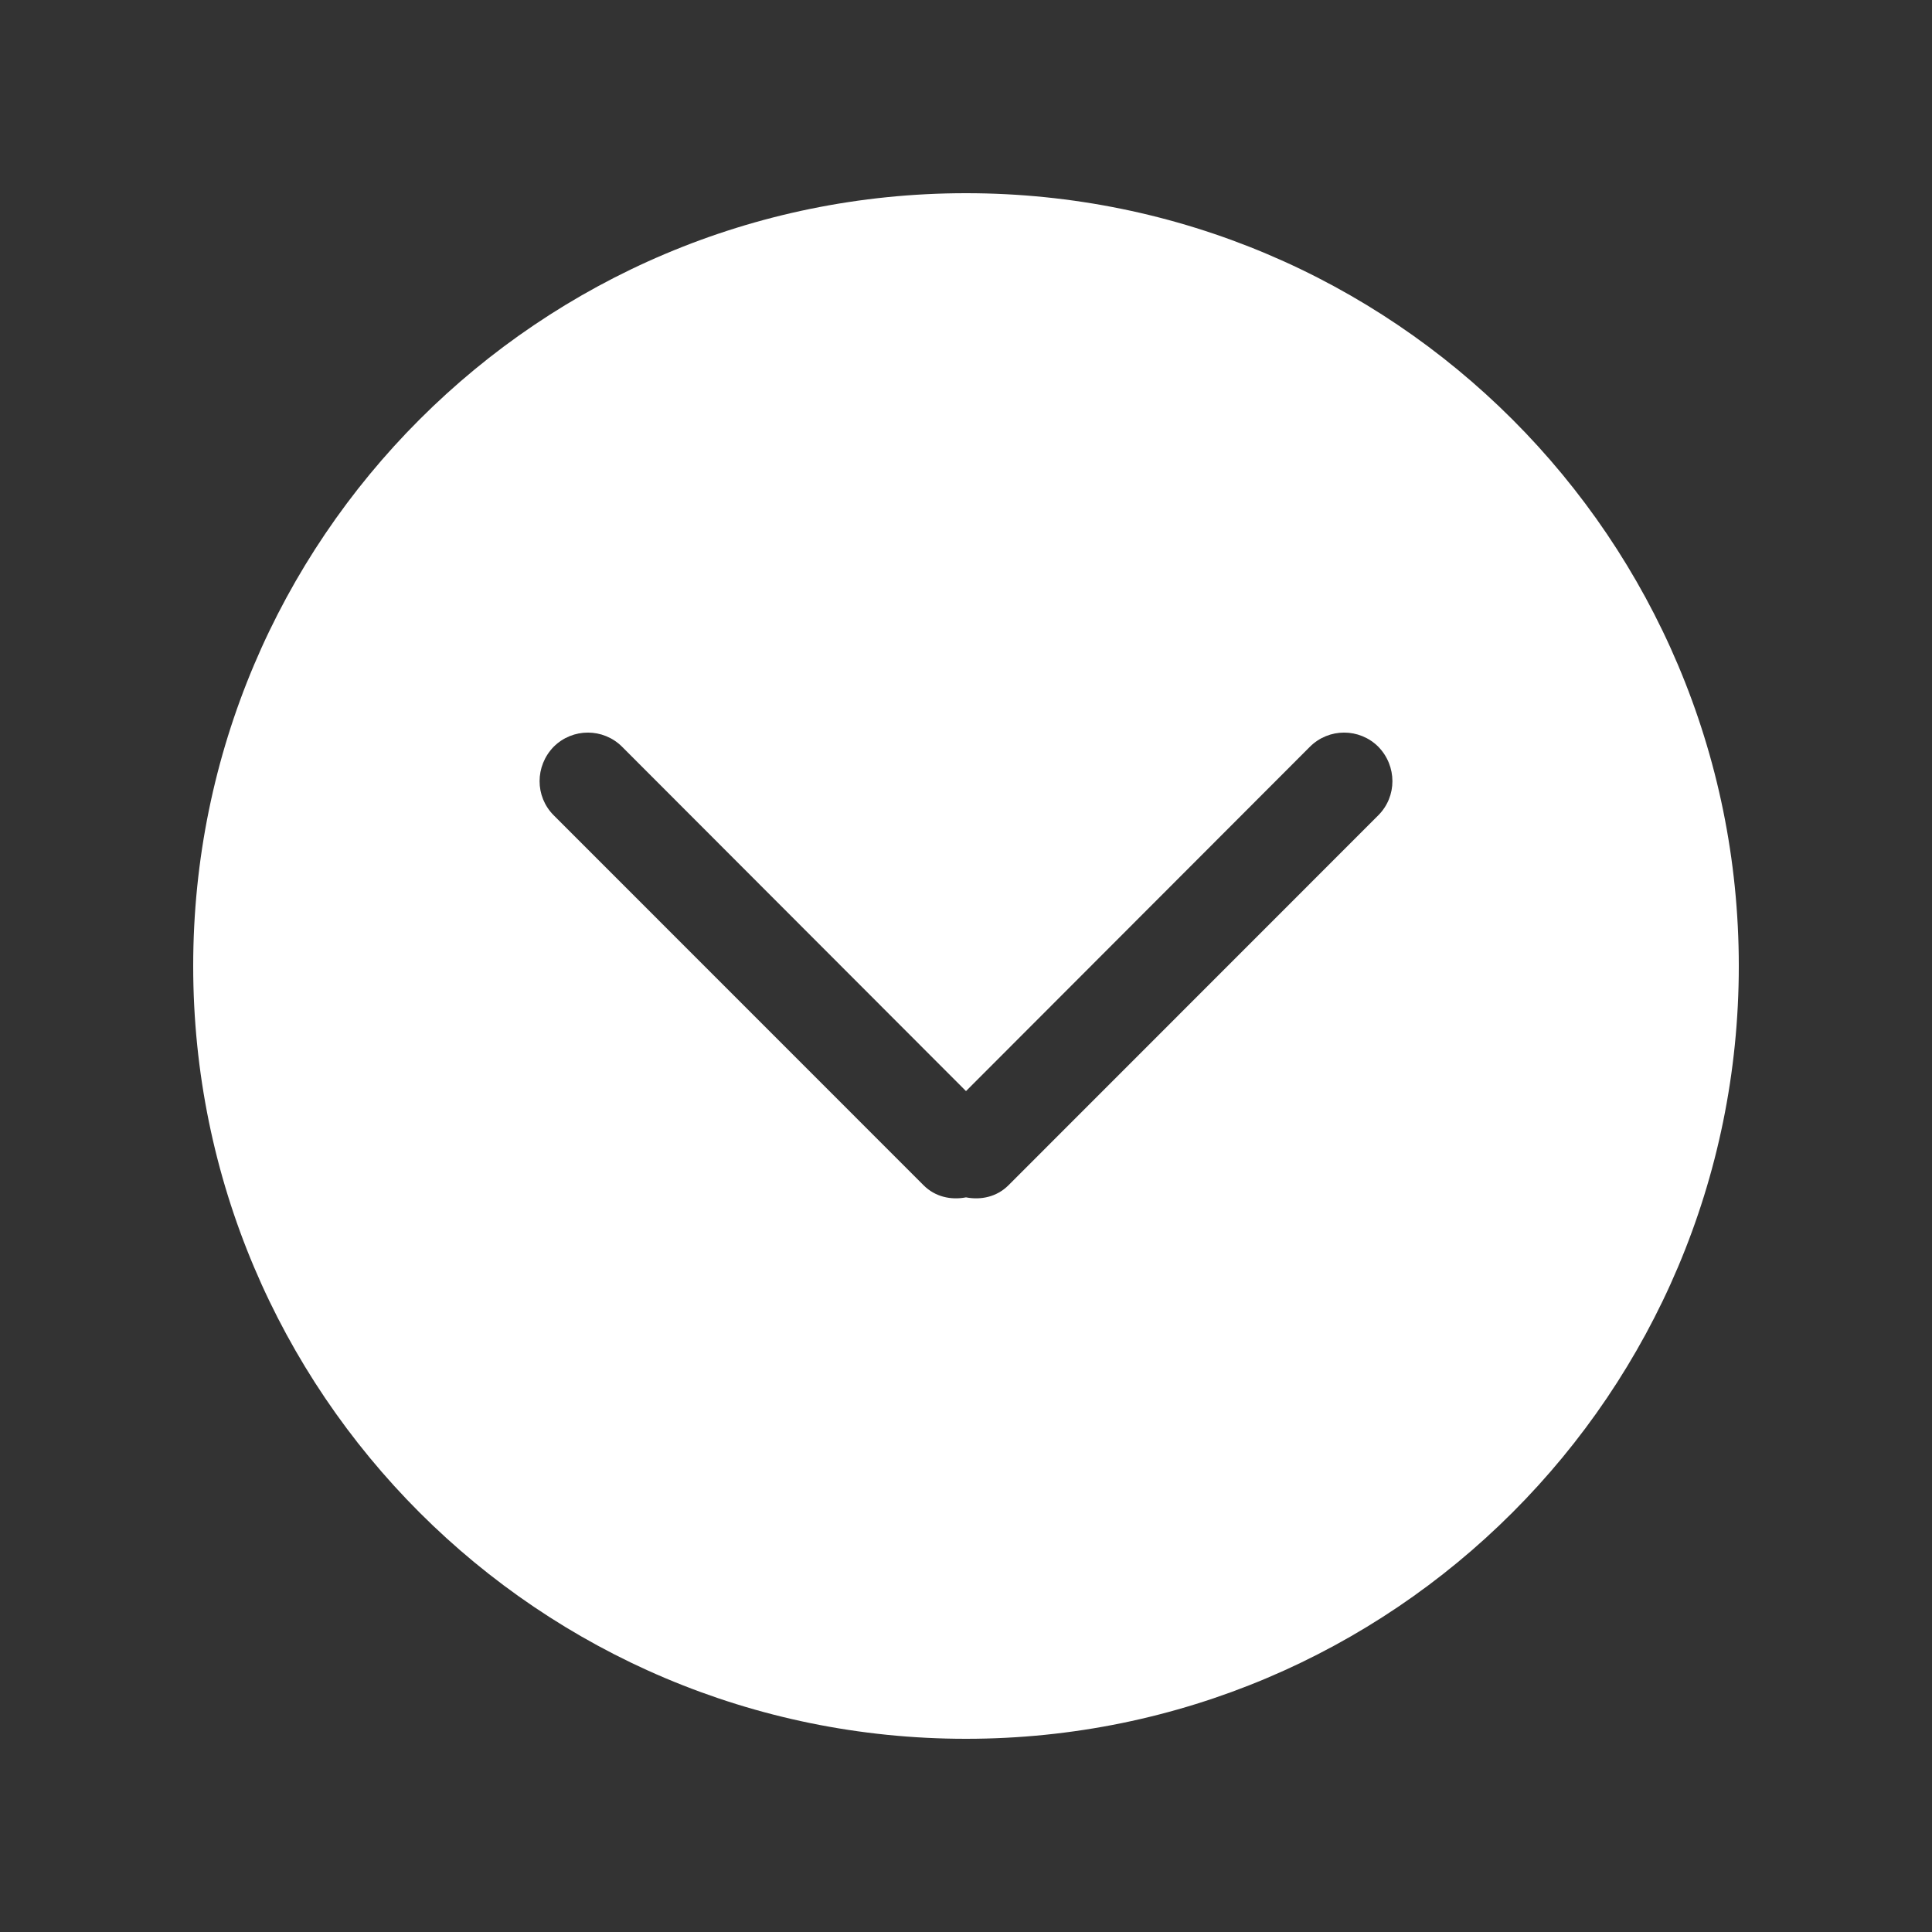<!-- Generated by IcoMoon.io -->
<svg version="1.1" xmlns="http://www.w3.org/2000/svg" width="40" height="40" viewBox="0 0 40 40">
<rect x="0" y="0" width="40" height="40" fill="#333333" stroke="none"/>
<title>bm-chevron-down-circle1</title>
<path fill="#fff" d="M28.536 16.88l-7.657 7.66c-0.24 0.24-0.568 0.31-0.879 0.25-0.311 0.060-0.639-0.010-0.878-0.25l-7.658-7.66c-0.39-0.39-0.39-1.020 0-1.42 0.391-0.39 1.024-0.39 1.415 0l7.121 7.13 7.121-7.13c0.391-0.39 1.024-0.39 1.415 0 0.39 0.4 0.39 1.030 0 1.42v0zM20 4c-8.836 0-16 7.16-16 16s7.164 16 16 16c8.837 0 16-7.16 16-16s-7.163-16-16-16v0z"></path>
</svg>
